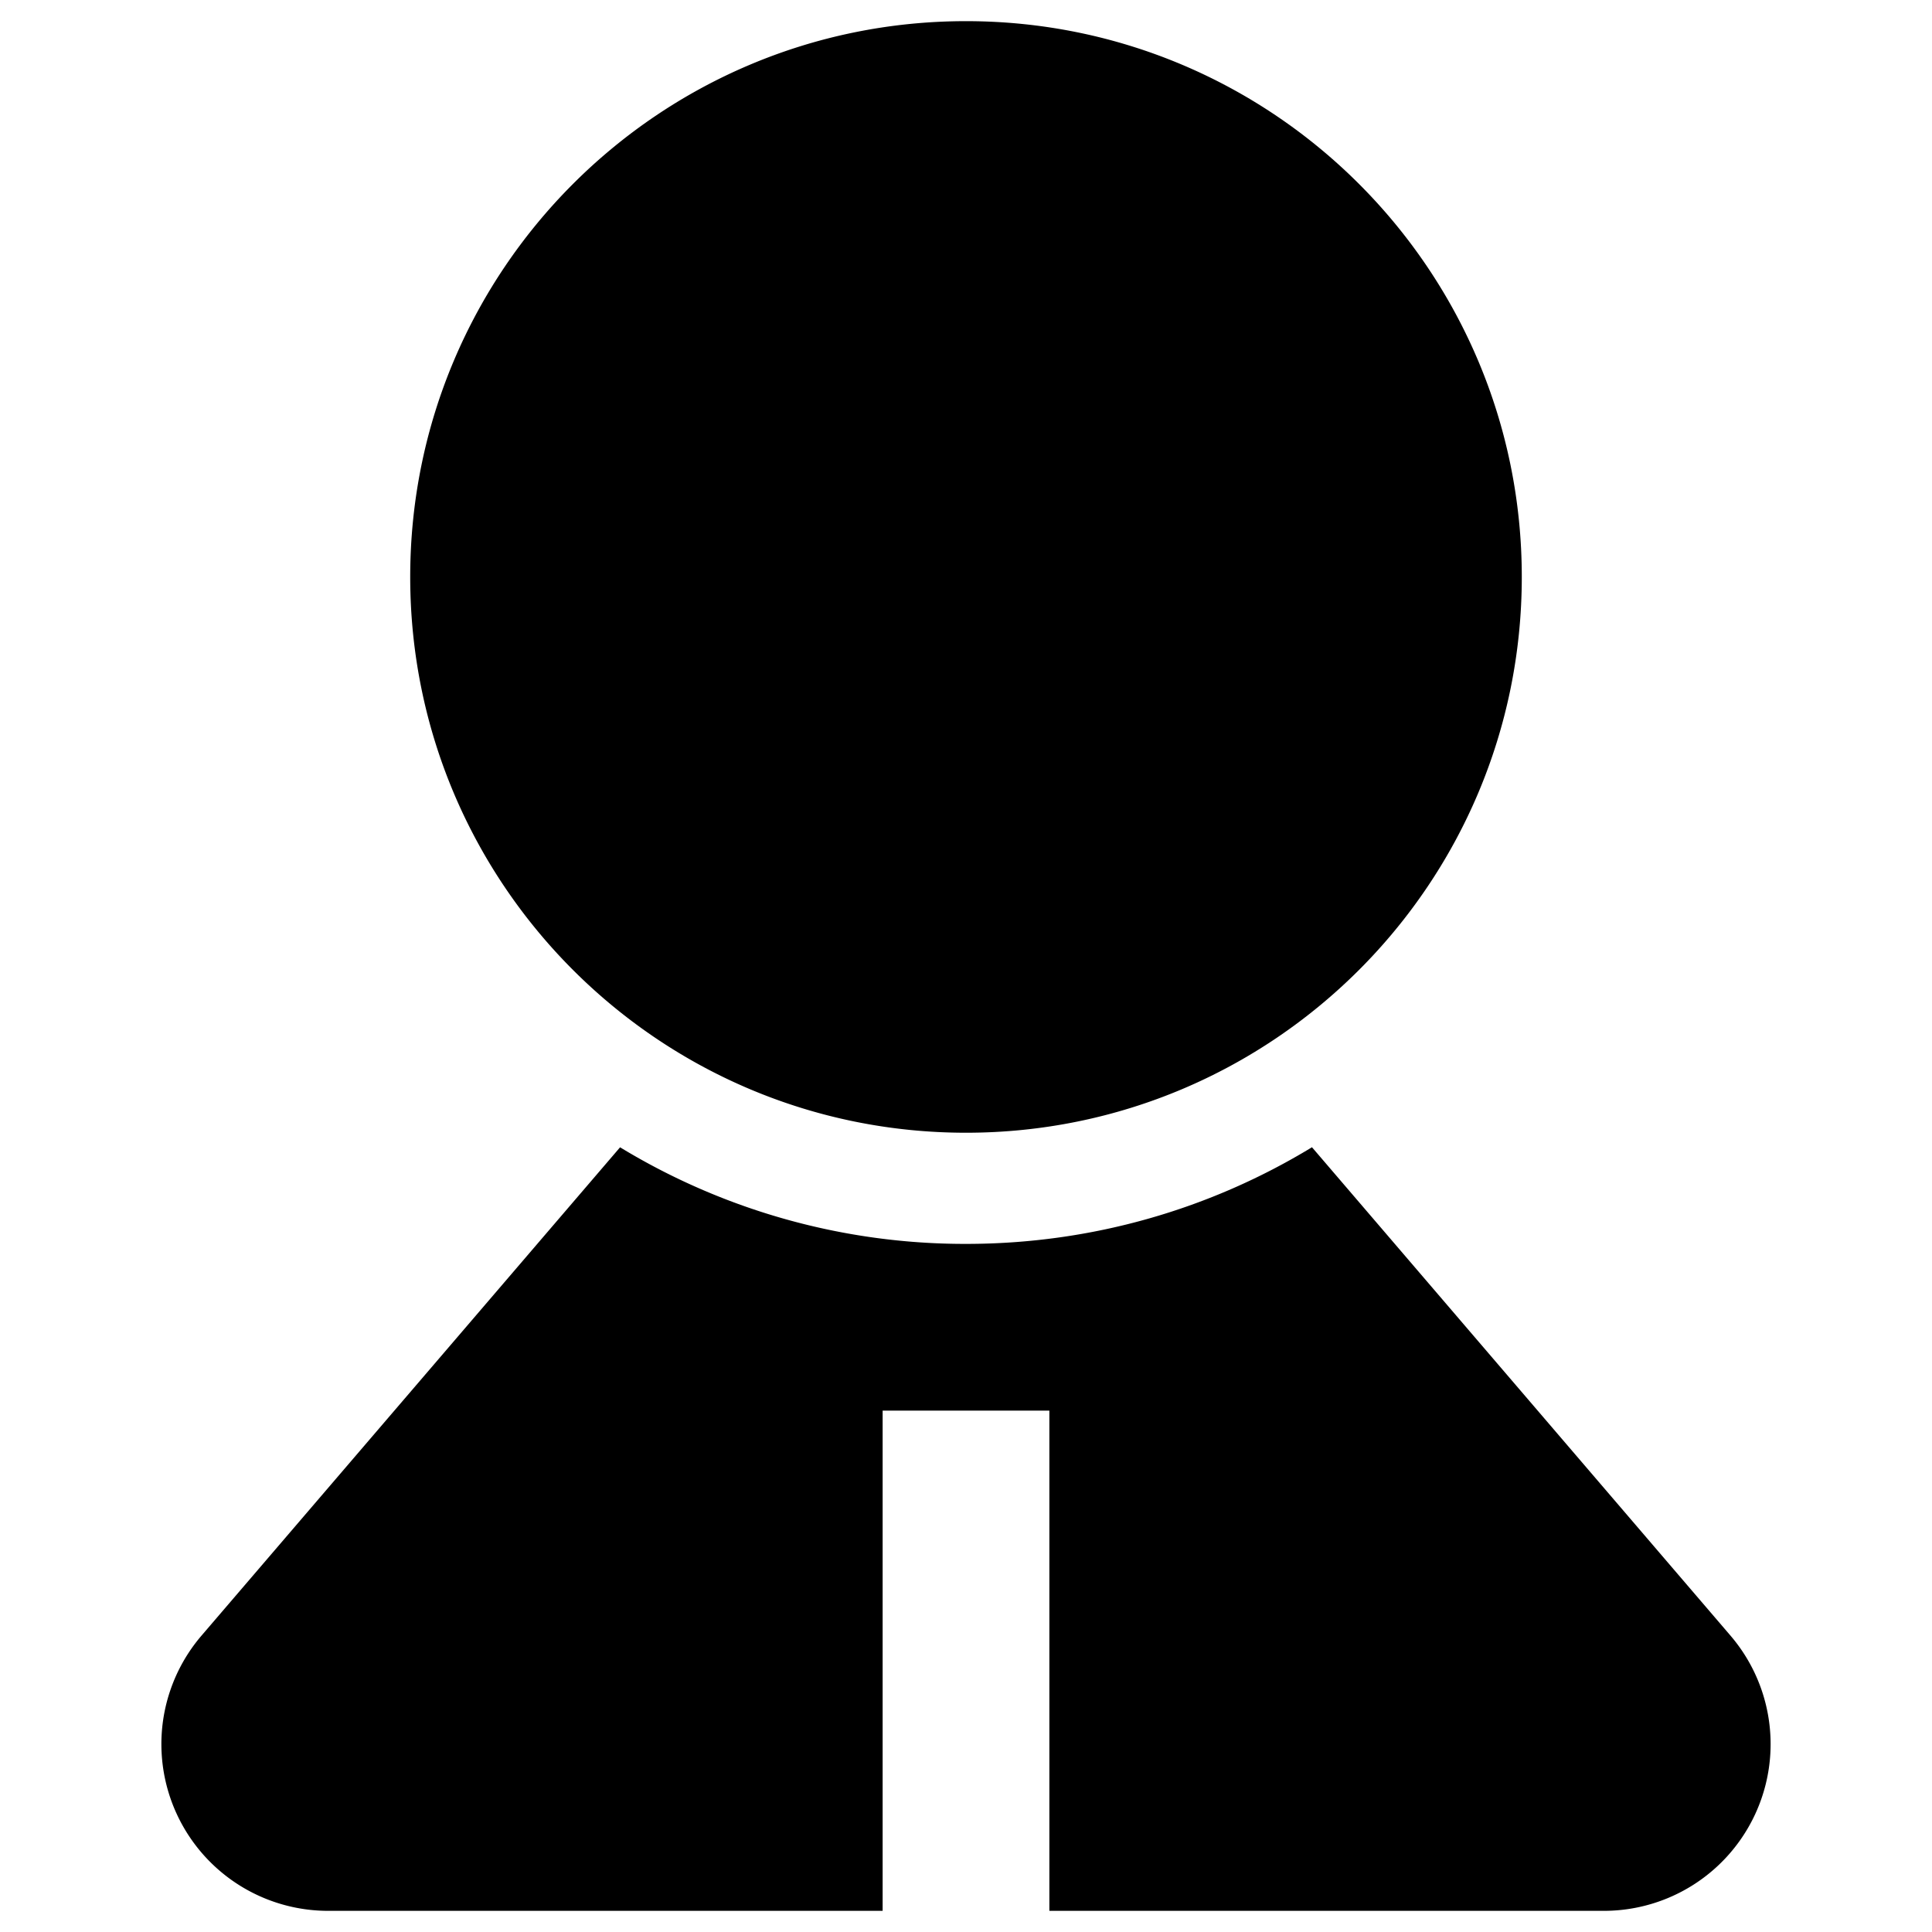 <svg t="1612259576416" class="icon" viewBox="0 0 1024 1024" version="1.1" xmlns="http://www.w3.org/2000/svg" p-id="772" width="200" height="200"><path d="M695.376 608.062l221.818 258.847A88.374 88.374 0 0 1 850.089 1012.785H556.187v-265.121h-88.374v265.121h-293.902a88.374 88.374 0 0 1-67.105-145.876l221.848-258.817A351.846 351.846 0 0 0 512 659.29c67.164 0 129.91-18.706 183.376-51.227zM512 11.215c162.696 0 294.579 131.883 294.579 294.579s-131.883 294.579-294.579 294.579-294.579-131.883-294.579-294.579S349.304 11.215 512 11.215z" p-id="773"></path></svg>
